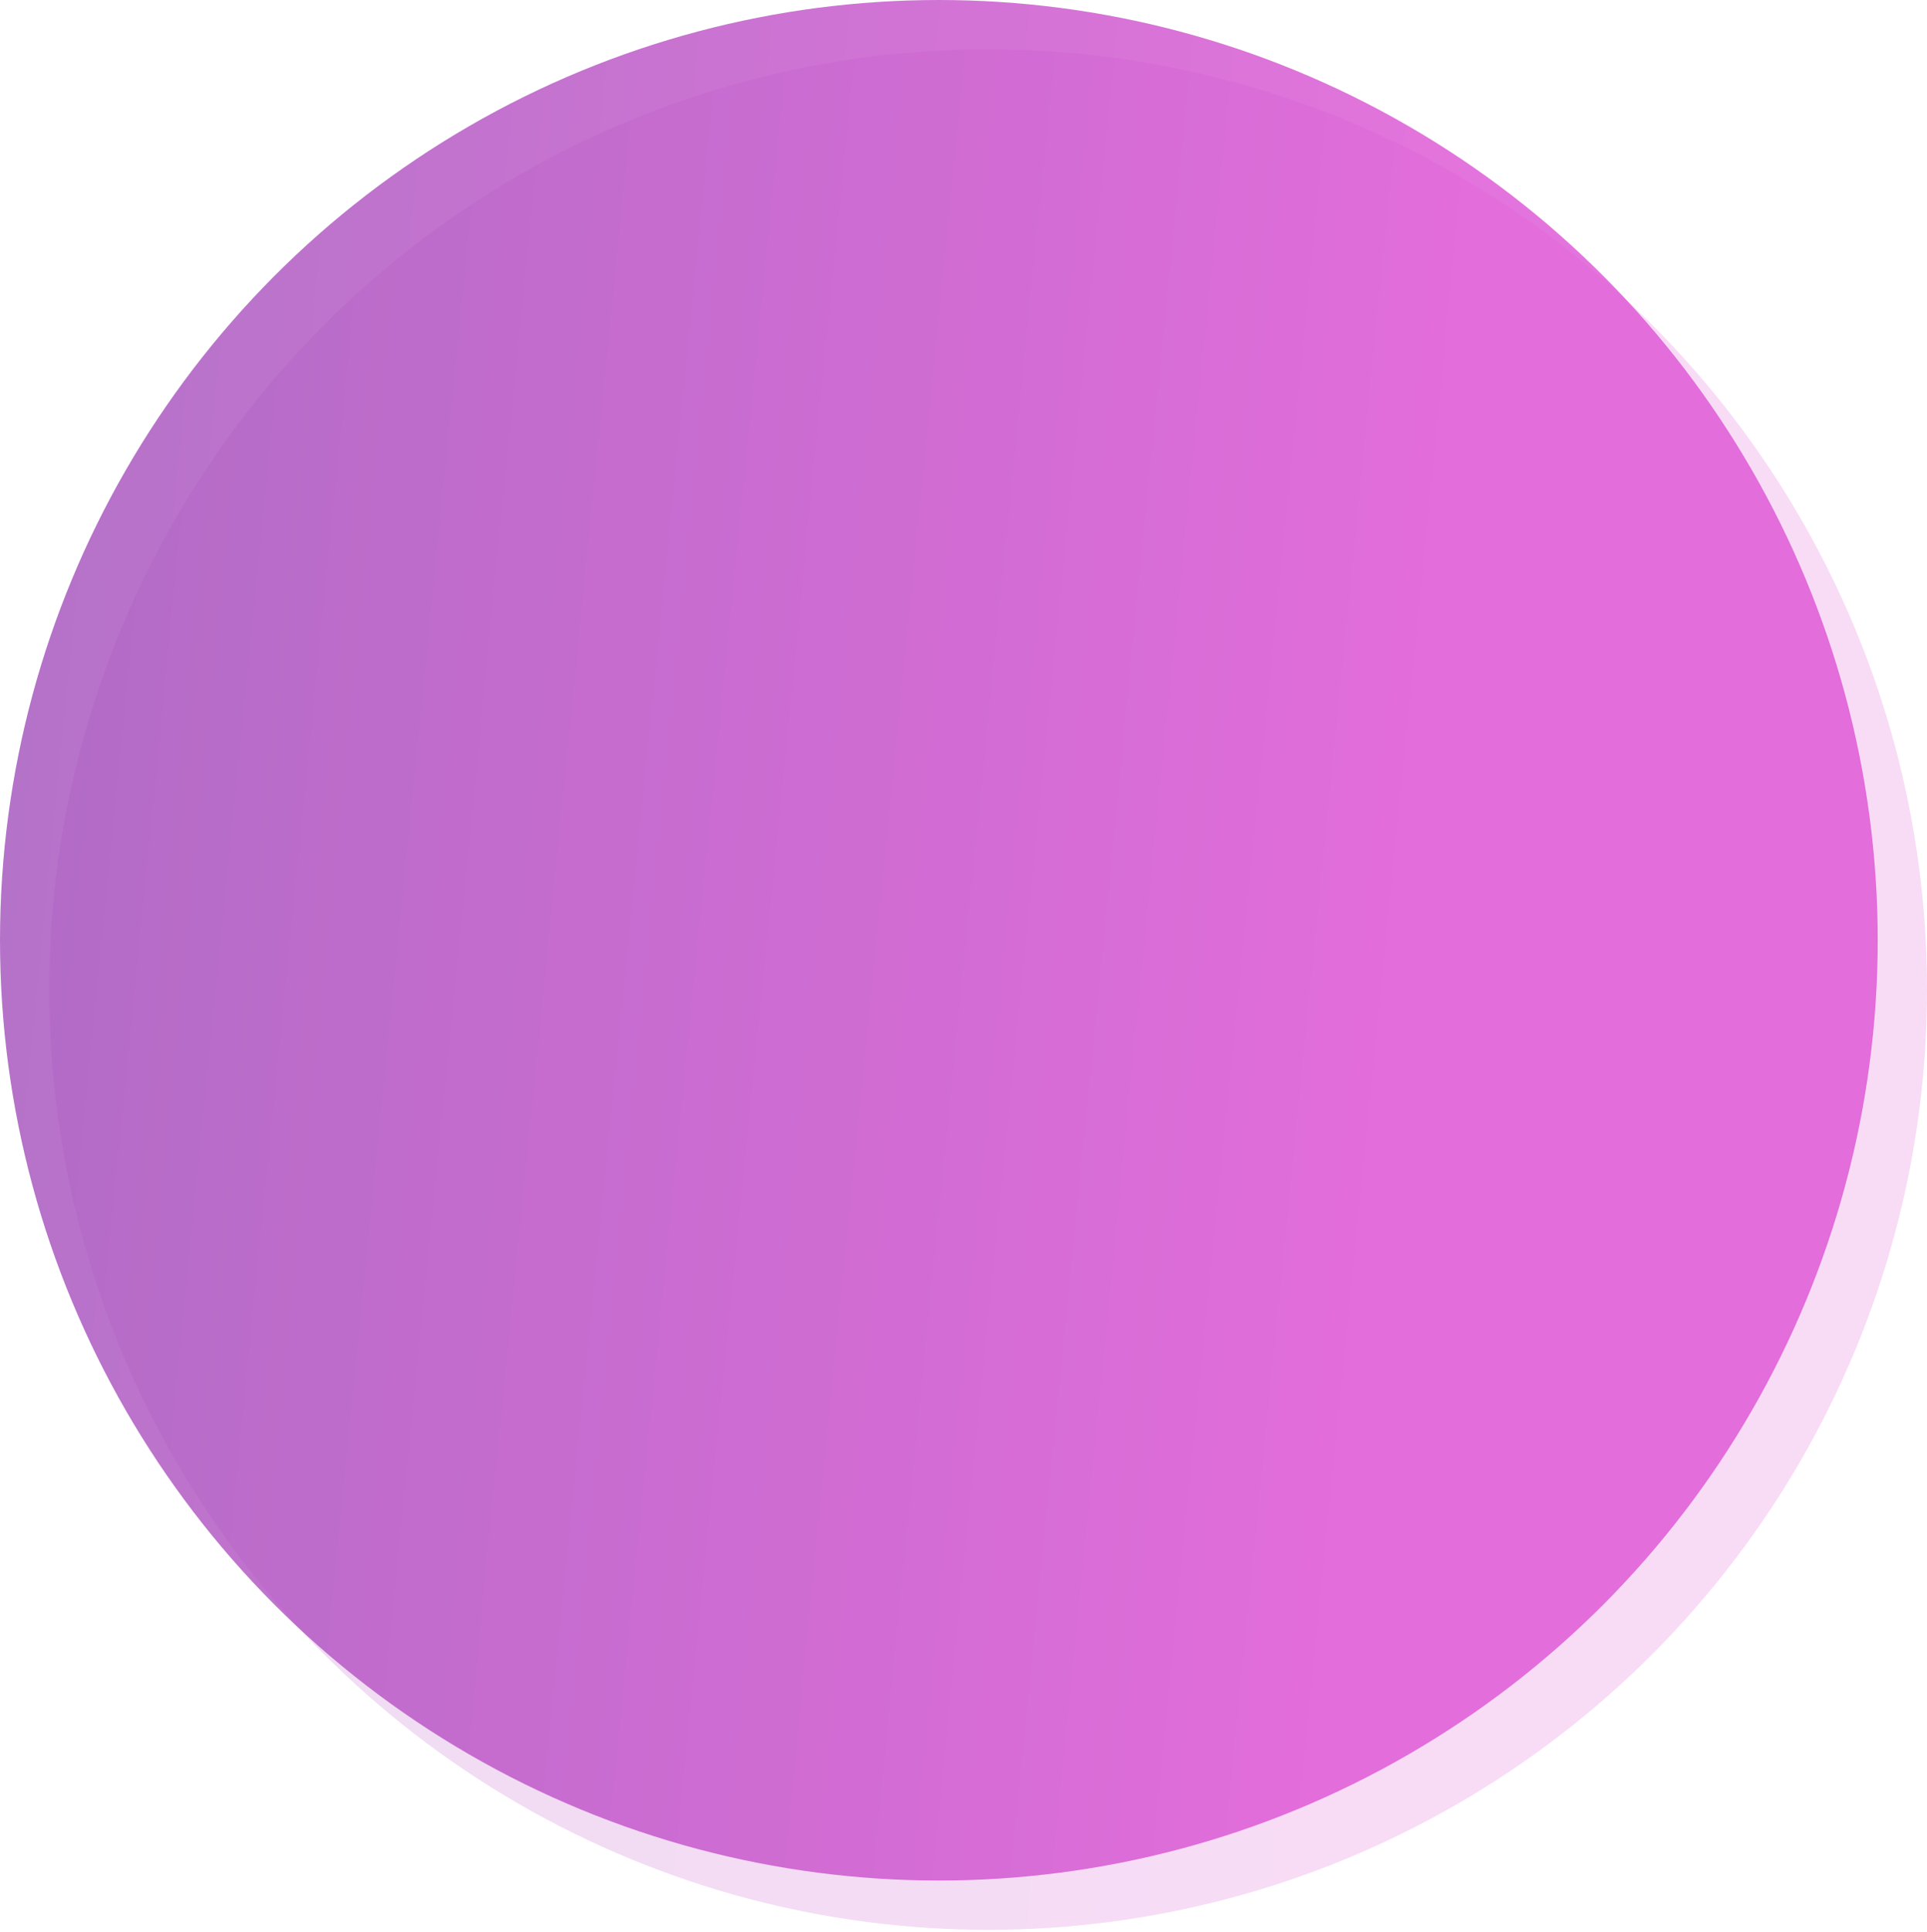 <svg width="446" height="447" viewBox="0 0 446 447" fill="none" xmlns="http://www.w3.org/2000/svg">
<ellipse rx="217.297" ry="217.582" transform="matrix(-1 0 0 1 217.297 217.582)" fill="url(#paint0_linear_1458_22835)" fill-opacity="0.8"/>
<ellipse rx="217.297" ry="217.582" transform="matrix(-1 0 0 1 228.703 228.989)" fill="url(#paint1_linear_1458_22835)" fill-opacity="0.2"/>
<defs>
<linearGradient id="paint0_linear_1458_22835" x1="434.593" y1="41.522" x2="-95.566" y2="94.344" gradientUnits="userSpaceOnUse">
<stop stop-color="#7C4EAB"/>
<stop offset="1" stop-color="#DD51D4"/>
</linearGradient>
<linearGradient id="paint1_linear_1458_22835" x1="434.593" y1="41.522" x2="-95.566" y2="94.344" gradientUnits="userSpaceOnUse">
<stop stop-color="#7C4EAB"/>
<stop offset="1" stop-color="#DD51D4"/>
</linearGradient>
</defs>
</svg>
